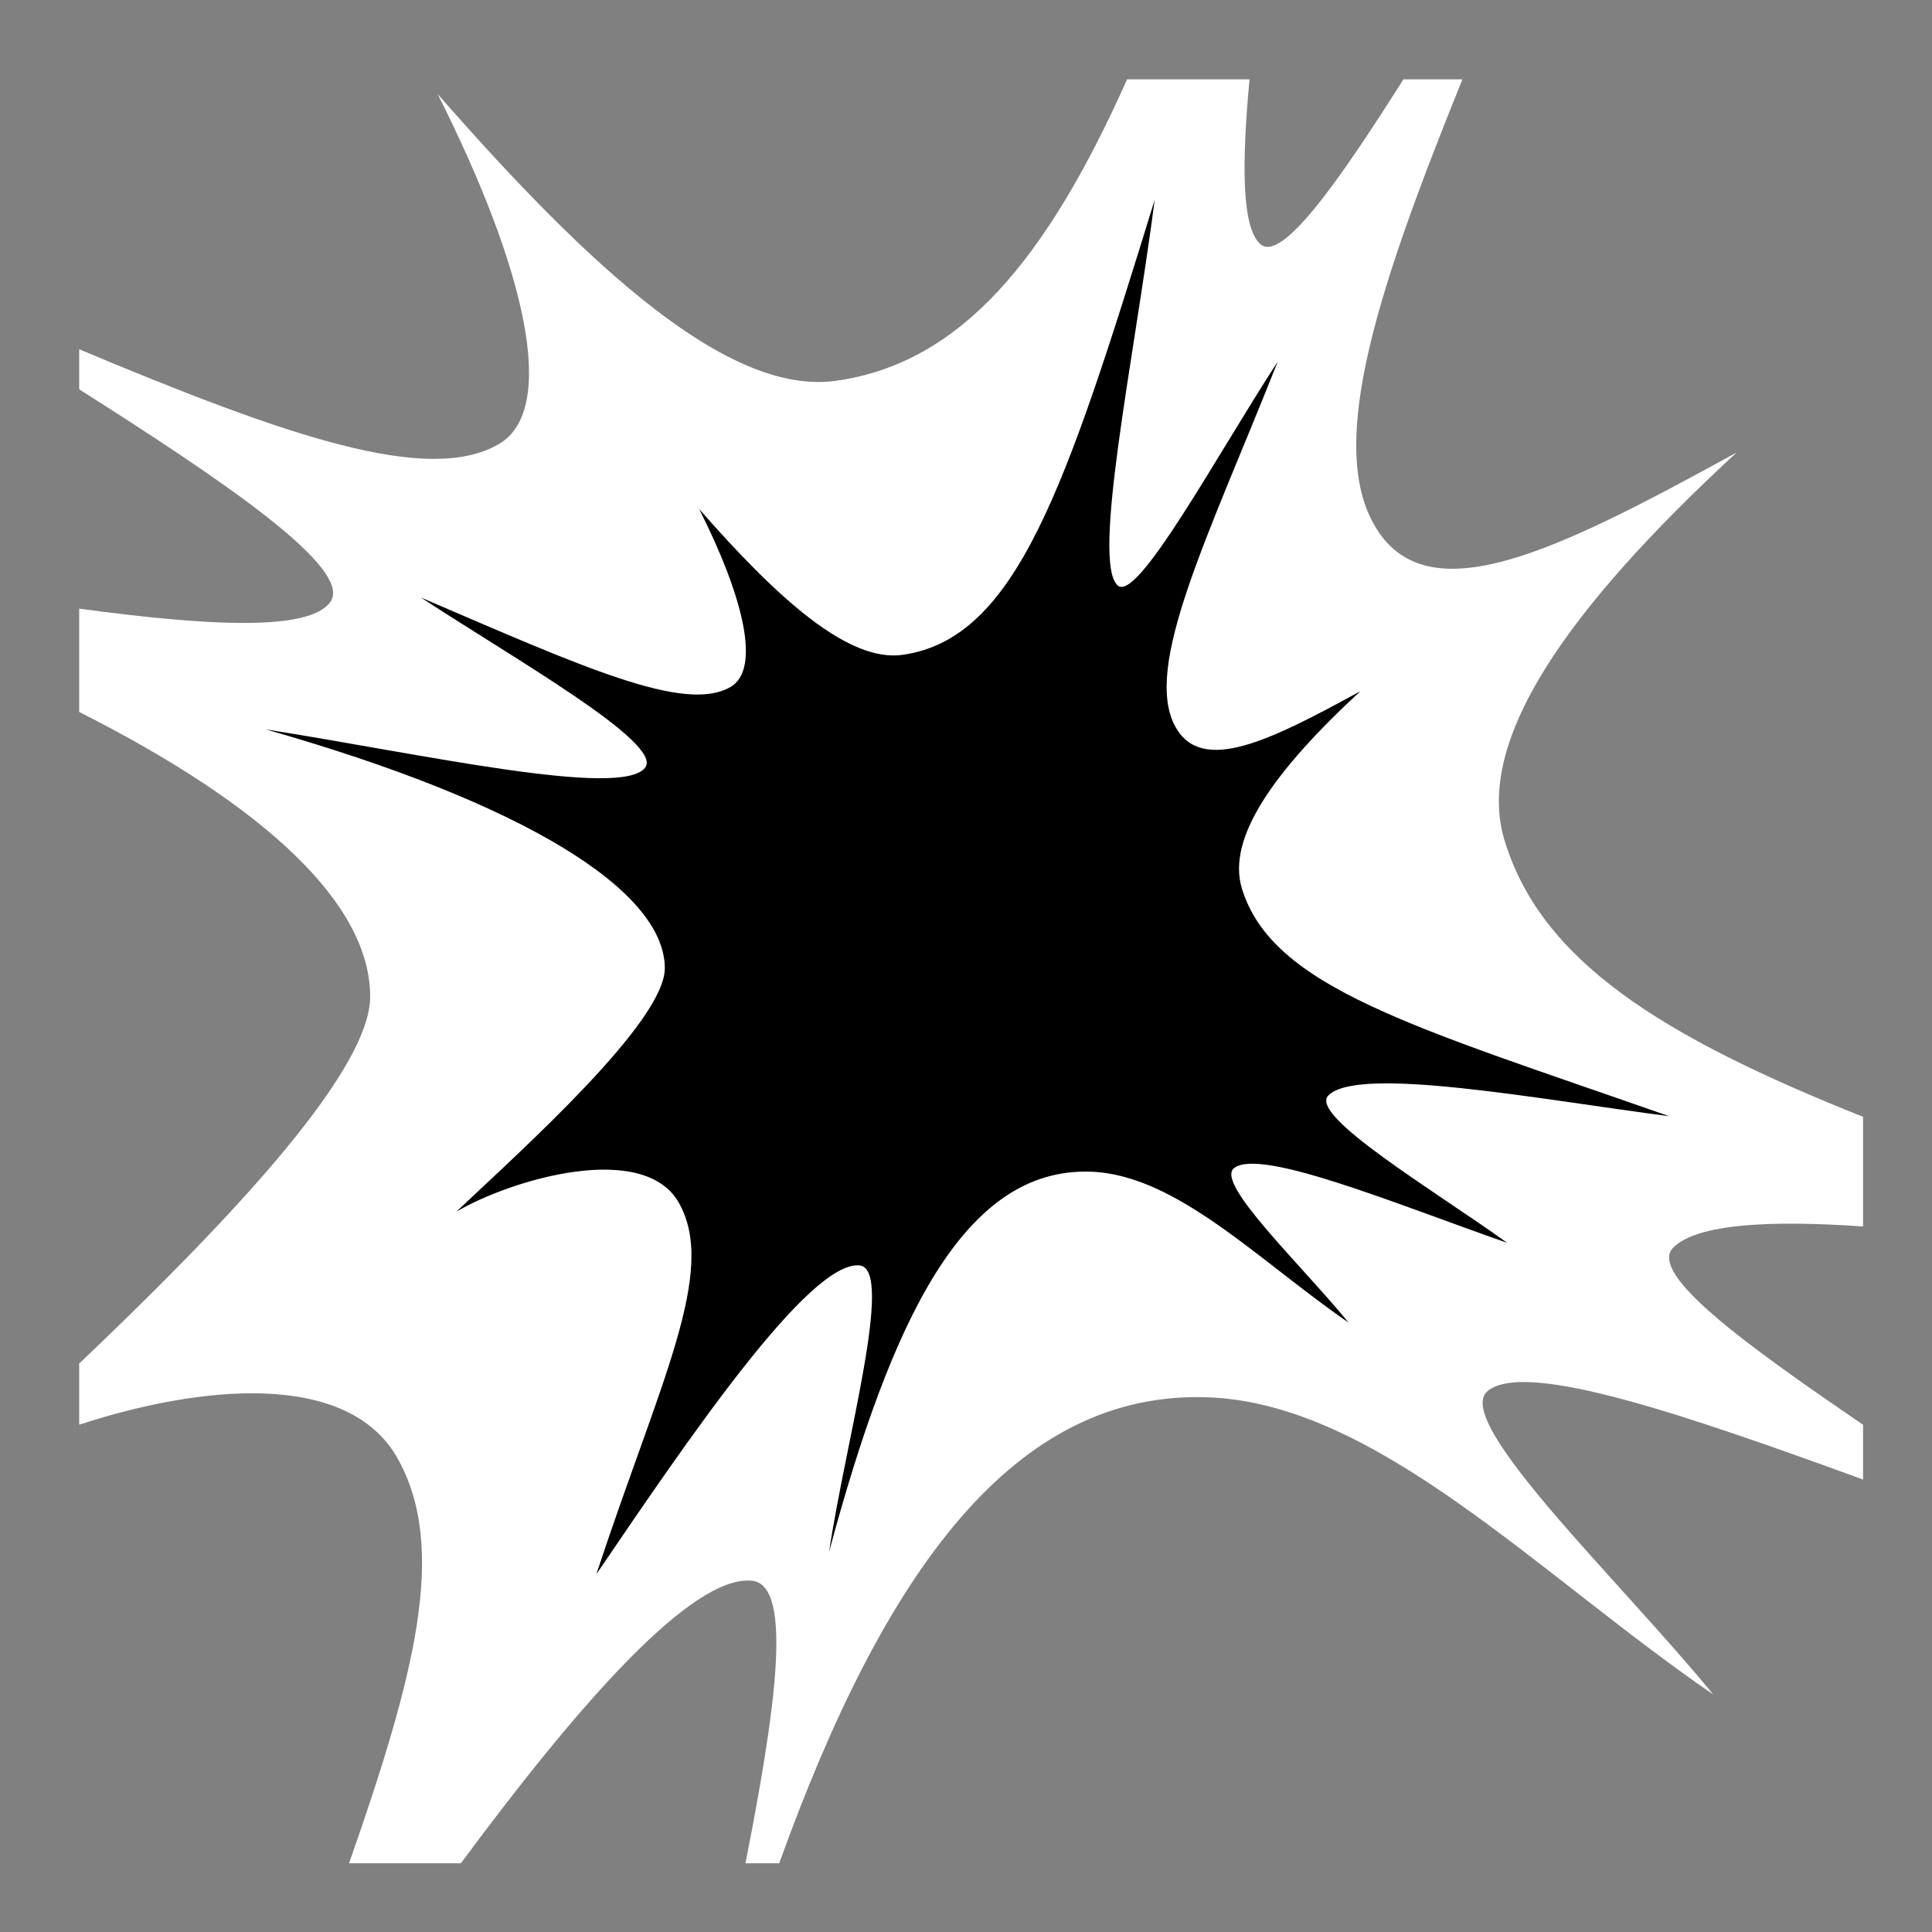 <svg xmlns="http://www.w3.org/2000/svg" viewBox="0 0 512 512">
<rect x="0" y="0" width="512" height="512" fill="#808080" stroke="none"/>
<g transform="matrix(18.689 0 0 18.689 -12483.559 -22487.699)">
<path fill="#fff" d="m683.946,1204.382c-1.148,2.57-2.364,4.026-4.126,4.276-1.506,.213-3.455-1.556-5.651-4.066 1.25,2.481 1.71,4.472 .867,4.964-.997,.581-2.993-.104-5.95-1.345v.568c2.034,1.291 3.908,2.551 3.558,3.02-.307,.411-1.708,.34-3.558,.09v1.465c2.676,1.352 4.126,2.738 4.126,4.037-0,1.117-2.23,3.397-4.126,5.203v.867c1.711-.56 3.81-.778 4.515,.478 .719,1.282 .236,3.097-.688,5.741h1.585c1.679-2.268 3.275-4.087 4.126-4.007 .603,.057 .321,1.908-.09,4.007h.478c1.495-4.155 3.337-6.701 6.07-6.608 2.398,.082 4.673,2.496 7.176,4.216-1.308-1.601-3.719-3.881-3.199-4.306 .546-.447 2.888,.371 5.322,1.256v-.777c-1.597-1.09-3.067-2.137-2.691-2.512 .338-.337 1.369-.391 2.691-.299v-1.555c-2.872-1.145-4.563-2.213-5.083-3.917-.427-1.399 .861-3.26 3.289-5.502-2.536,1.39-4.403,2.334-5.143,1.017-.664-1.183 .08-3.401 1.256-6.309h-.837c-.938,1.485-1.737,2.611-2.033,2.332-.258-.243-.261-1.116-.149-2.332h-1.734z"/>
<path d="m684.335,1206.097c-1.259,4.08-1.957,6.218-3.573,6.447-.766,.109-1.768-.791-2.885-2.068 .636,1.262 .875,2.272 .446,2.523-.649,.379-2.101-.285-4.392-1.268 1.302,.856 3.441,2.063 3.181,2.411-.332,.445-3.176-.194-5.381-.541 3.669,1.044 5.659,2.285 5.659,3.388 0,.758-2.009,2.557-2.956,3.451 .804-.469 2.662-1.005 3.157-.123 .548,.977-.271,2.533-1.172,5.264 1.291-1.899 3.017-4.446 3.731-4.379 .504,.047-.198,2.496-.43,4.059 .886-3.293 1.914-5.449 3.707-5.388 1.22,.041 2.386,1.265 3.659,2.14-.666-.815-1.891-1.973-1.626-2.189 .366-.299 2.322,.516 3.875,1.058-1.027-.739-2.823-1.804-2.535-2.091 .428-.427 2.979,.055 4.831,.295-3.608-1.264-5.627-1.817-6.058-3.229-.217-.712 .446-1.657 1.681-2.798-1.29,.707-2.245,1.18-2.621,.51-.476-.848 .468-2.709 1.449-5.184-.869,1.335-1.996,3.433-2.272,3.174-.369-.346 .23-3.191 .526-5.461z"/>
</g>
</svg>
